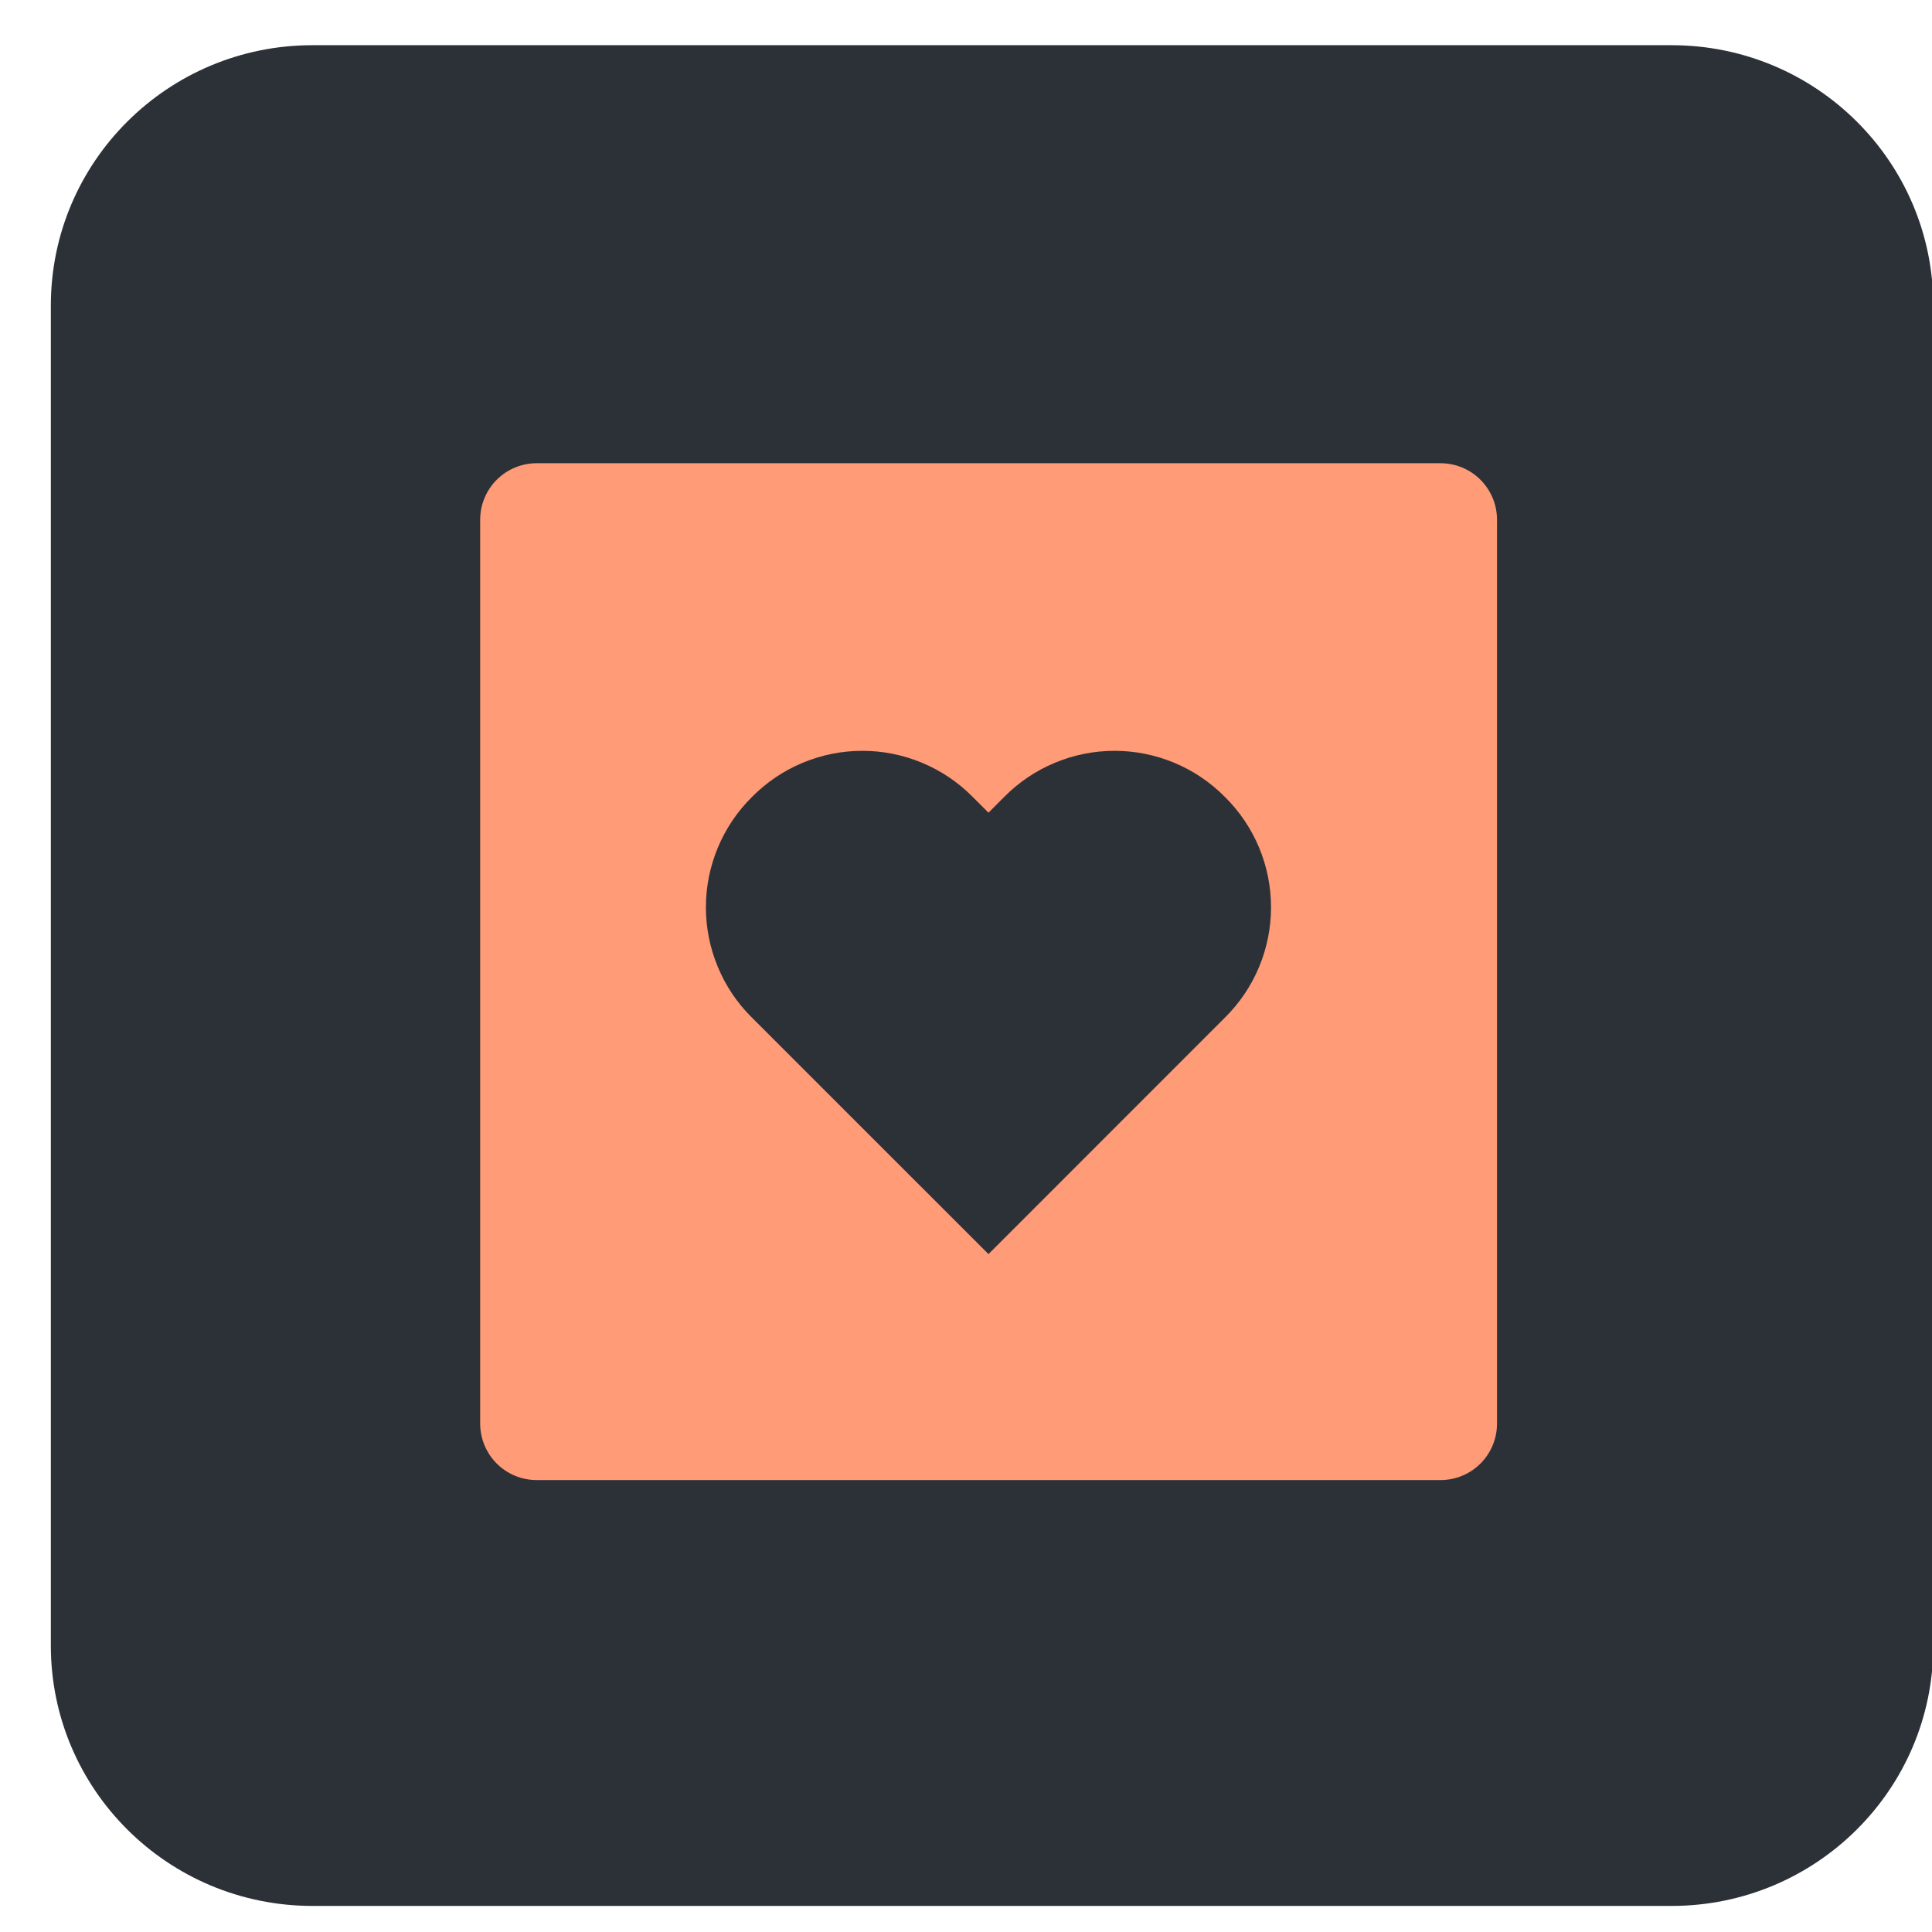 <svg width="170" height="170" viewBox="0 0 170 171" fill="none" xmlns="http://www.w3.org/2000/svg">
<g filter="url(#filter0_d)">
<path d="M147.453 0H27.159C14.369 0 4 10.314 4 23.038V141.654C4 154.377 14.369 164.692 27.159 164.692H147.453C160.244 164.692 170.613 154.377 170.613 141.654V23.038C170.613 10.314 160.244 0 147.453 0Z" fill="#2C3138"/>
</g>
<g filter="url(#filter1_d)">
<path d="M46.999 127H127.001C128.328 127 129.598 126.474 130.536 125.537C131.473 124.599 132 123.327 132 122V42C132 40.675 131.473 39.403 130.536 38.465C129.598 37.528 128.328 37 127.001 37H46.999C45.674 37 44.402 37.528 43.464 38.465C42.527 39.403 42 40.675 42 42V122C42 123.327 42.527 124.599 43.464 125.537C44.402 126.474 45.674 127 46.999 127ZM66.061 66.535C67.337 65.243 68.858 64.216 70.535 63.517C72.212 62.815 74.011 62.455 75.828 62.455C77.644 62.455 79.443 62.815 81.12 63.517C82.797 64.216 84.318 65.243 85.594 66.535L86.99 67.93L88.379 66.535C89.657 65.243 91.178 64.216 92.856 63.517C94.531 62.815 96.331 62.455 98.148 62.455C99.965 62.455 101.764 62.815 103.441 63.517C105.118 64.216 106.639 65.243 107.915 66.535C109.209 67.811 110.236 69.332 110.937 71.009C111.638 72.687 111.998 74.485 111.998 76.303C111.998 78.119 111.638 79.919 110.937 81.596C110.236 83.272 109.209 84.793 107.915 86.07L86.99 107L66.055 86.07C64.762 84.793 63.737 83.272 63.039 81.594C62.338 79.917 61.977 78.119 61.979 76.301C61.979 74.485 62.34 72.687 63.041 71.009C63.742 69.334 64.766 67.813 66.061 66.535Z" fill="#FF9B77"/>
</g>
<defs>
<filter id="filter0_d" x="0" y="0" width="170" height="160" filterUnits="userSpaceOnUse" color-interpolation-filters="sRGB">
<feFlood flood-opacity="0" result="BackgroundImageFix"/>
<feColorMatrix in="SourceAlpha" type="matrix" values="0 0 0 0 0 0 0 0 0 0 0 0 0 0 0 0 0 0 127 0"/>
<feOffset dy="4"/>
<feGaussianBlur stdDeviation="2"/>
<feColorMatrix type="matrix" values="0 0 0 0 0 0 0 0 0 0 0 0 0 0 0 0 0 0 0.5 0"/>
<feBlend mode="normal" in2="BackgroundImageFix" result="effect1_dropShadow"/>
<feBlend mode="normal" in="SourceGraphic" in2="effect1_dropShadow" result="shape"/>
</filter>
<filter id="filter1_d" x="38" y="37" width="98" height="98" filterUnits="userSpaceOnUse" color-interpolation-filters="sRGB">
<feFlood flood-opacity="0" result="BackgroundImageFix"/>
<feColorMatrix in="SourceAlpha" type="matrix" values="0 0 0 0 0 0 0 0 0 0 0 0 0 0 0 0 0 0 127 0"/>
<feOffset dy="4"/>
<feGaussianBlur stdDeviation="2"/>
<feColorMatrix type="matrix" values="0 0 0 0 0 0 0 0 0 0 0 0 0 0 0 0 0 0 0.5 0"/>
<feBlend mode="normal" in2="BackgroundImageFix" result="effect1_dropShadow"/>
<feBlend mode="normal" in="SourceGraphic" in2="effect1_dropShadow" result="shape"/>
</filter>
</defs>
</svg>
